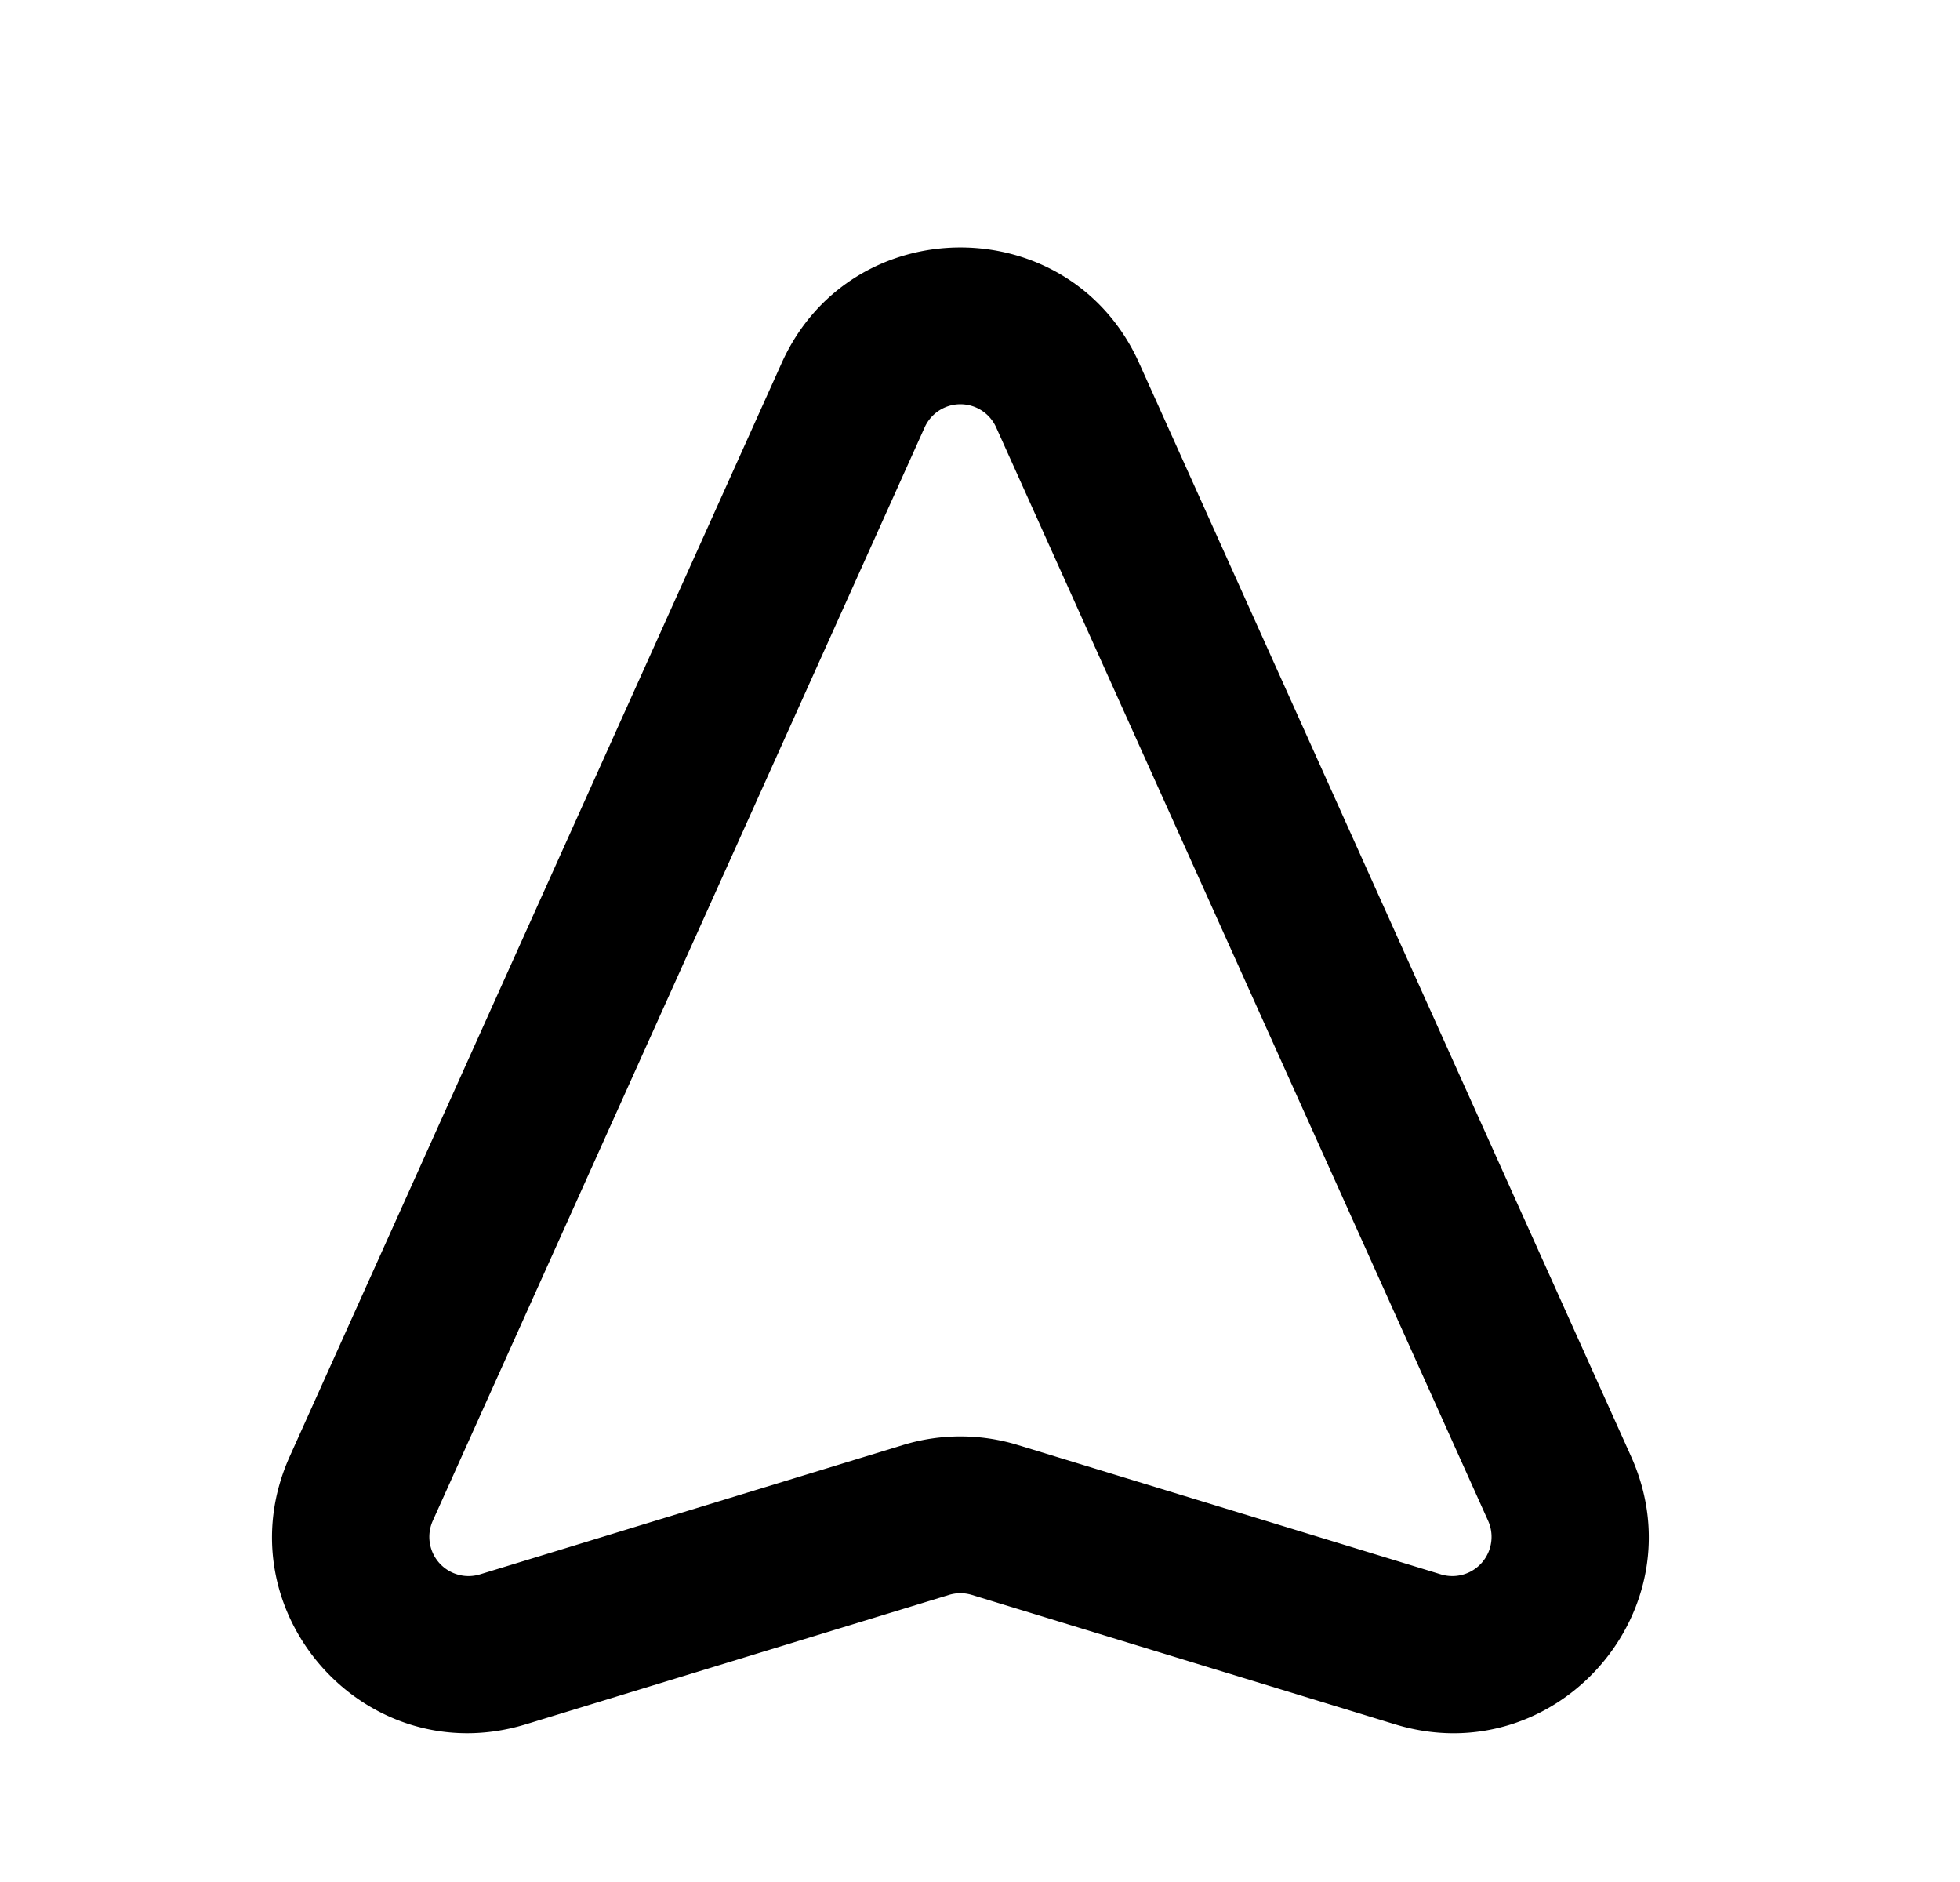 <svg xmlns="http://www.w3.org/2000/svg" viewBox="0 0 25 24" fill="currentColor" aria-hidden="true" data-slot="icon">
    <path fill-rule="evenodd" d="M11.794 5.45a.5.5 0 0 1 .912 0l6.275 13.944a.5.5 0 0 1-.602.683l-5.398-1.65a2.5 2.5 0 0 0-1.461 0l-5.398 1.65a.5.5 0 0 1-.602-.683zm2.736-.82c-.884-1.966-3.675-1.966-4.56 0L3.696 18.572c-.882 1.96.955 4.044 3.01 3.417l5.398-1.65a.5.5 0 0 1 .292 0l5.398 1.65c2.055.628 3.892-1.458 3.01-3.417z" clip-rule="evenodd"/>
</svg>
